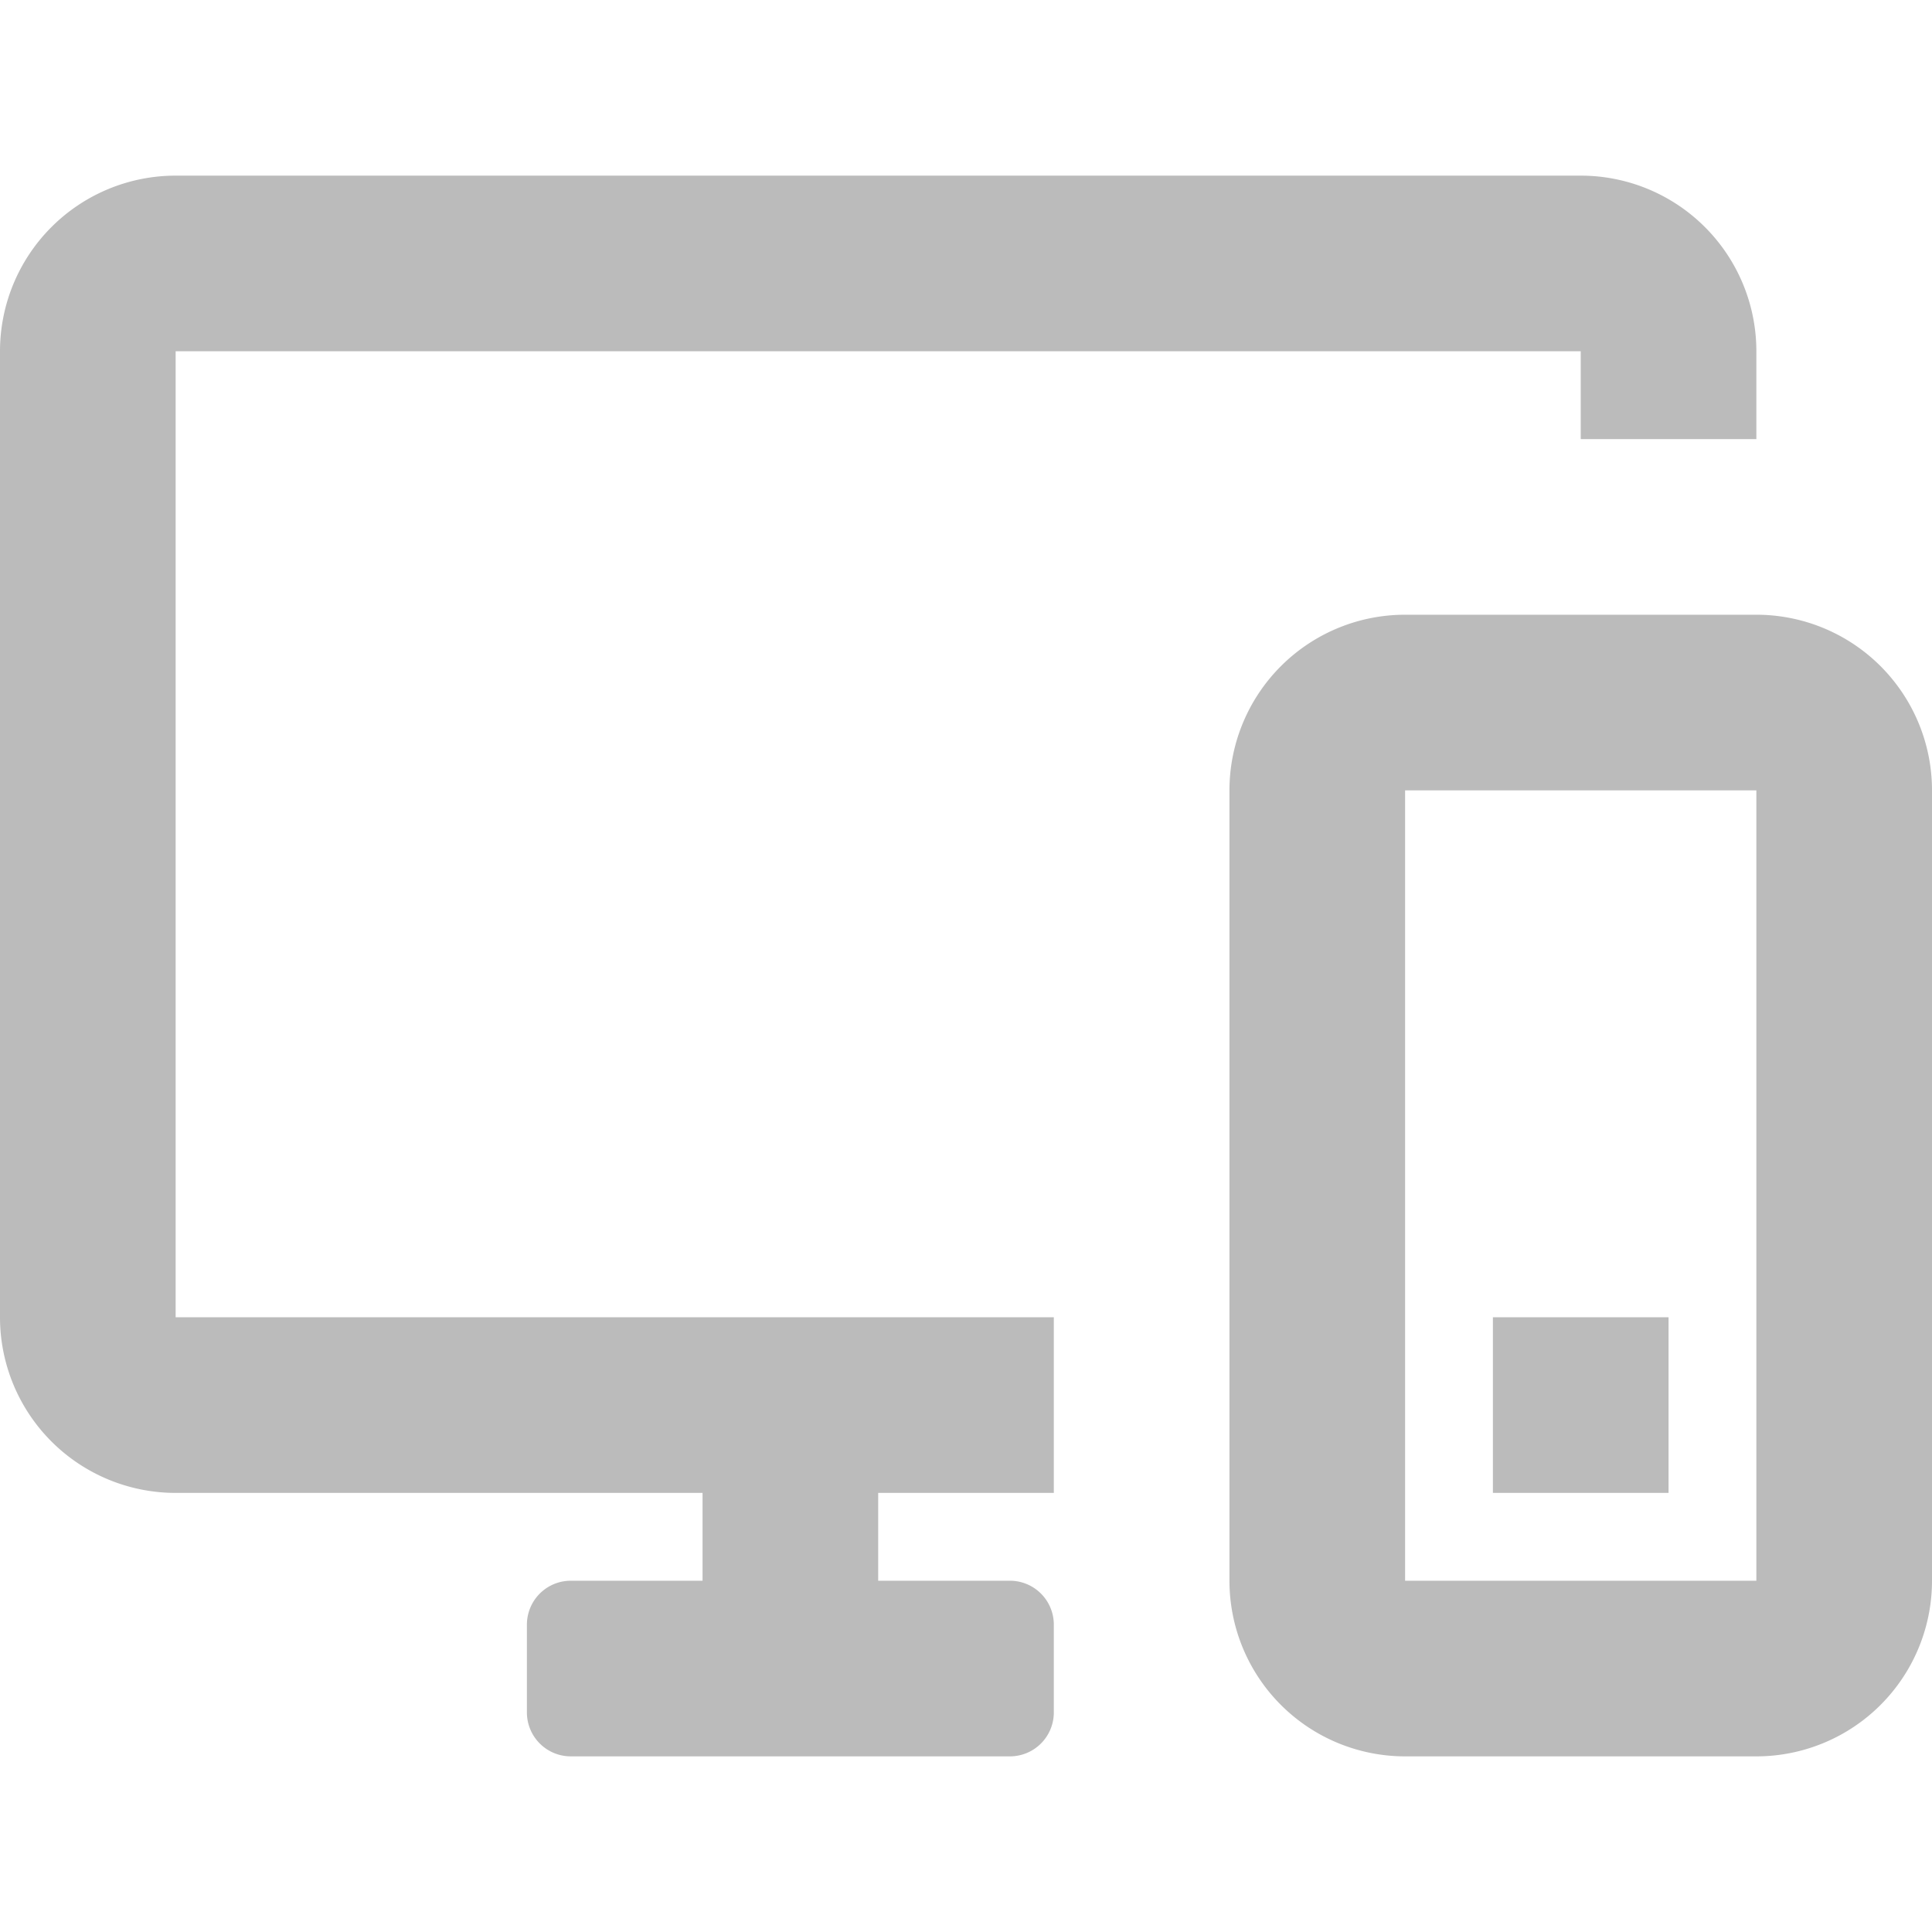 <svg xmlns="http://www.w3.org/2000/svg" width="22" height="22" viewBox="0 0 22 22">
<defs>
    <style>
      .cls-1 {
        fill: #bbb;
        fill-rule: evenodd;
      }
    </style>
  </defs>
  <path id="矩形_131" data-name="矩形 131" class="cls-1" d="M20,20H16a2,2,0,0,1-2-2V9a2,2,0,0,1,2-2h4a2,2,0,0,1,2,2v9A2,2,0,0,1,20,20ZM20,9H16v9h4V9Zm-1,8H17V15h2v2ZM18,4H2V15H12v2H10v1h1.5a0.5,0.5,0,0,1,.5.5v1a0.5,0.5,0,0,1-.5.5h-5A0.5,0.5,0,0,1,6,19.5v-1A0.5,0.5,0,0,1,6.5,18H8V17H2a2,2,0,0,1-2-2V4A2,2,0,0,1,2,2H18a2,2,0,0,1,2,2V5H18V4Z"/>
</svg>
